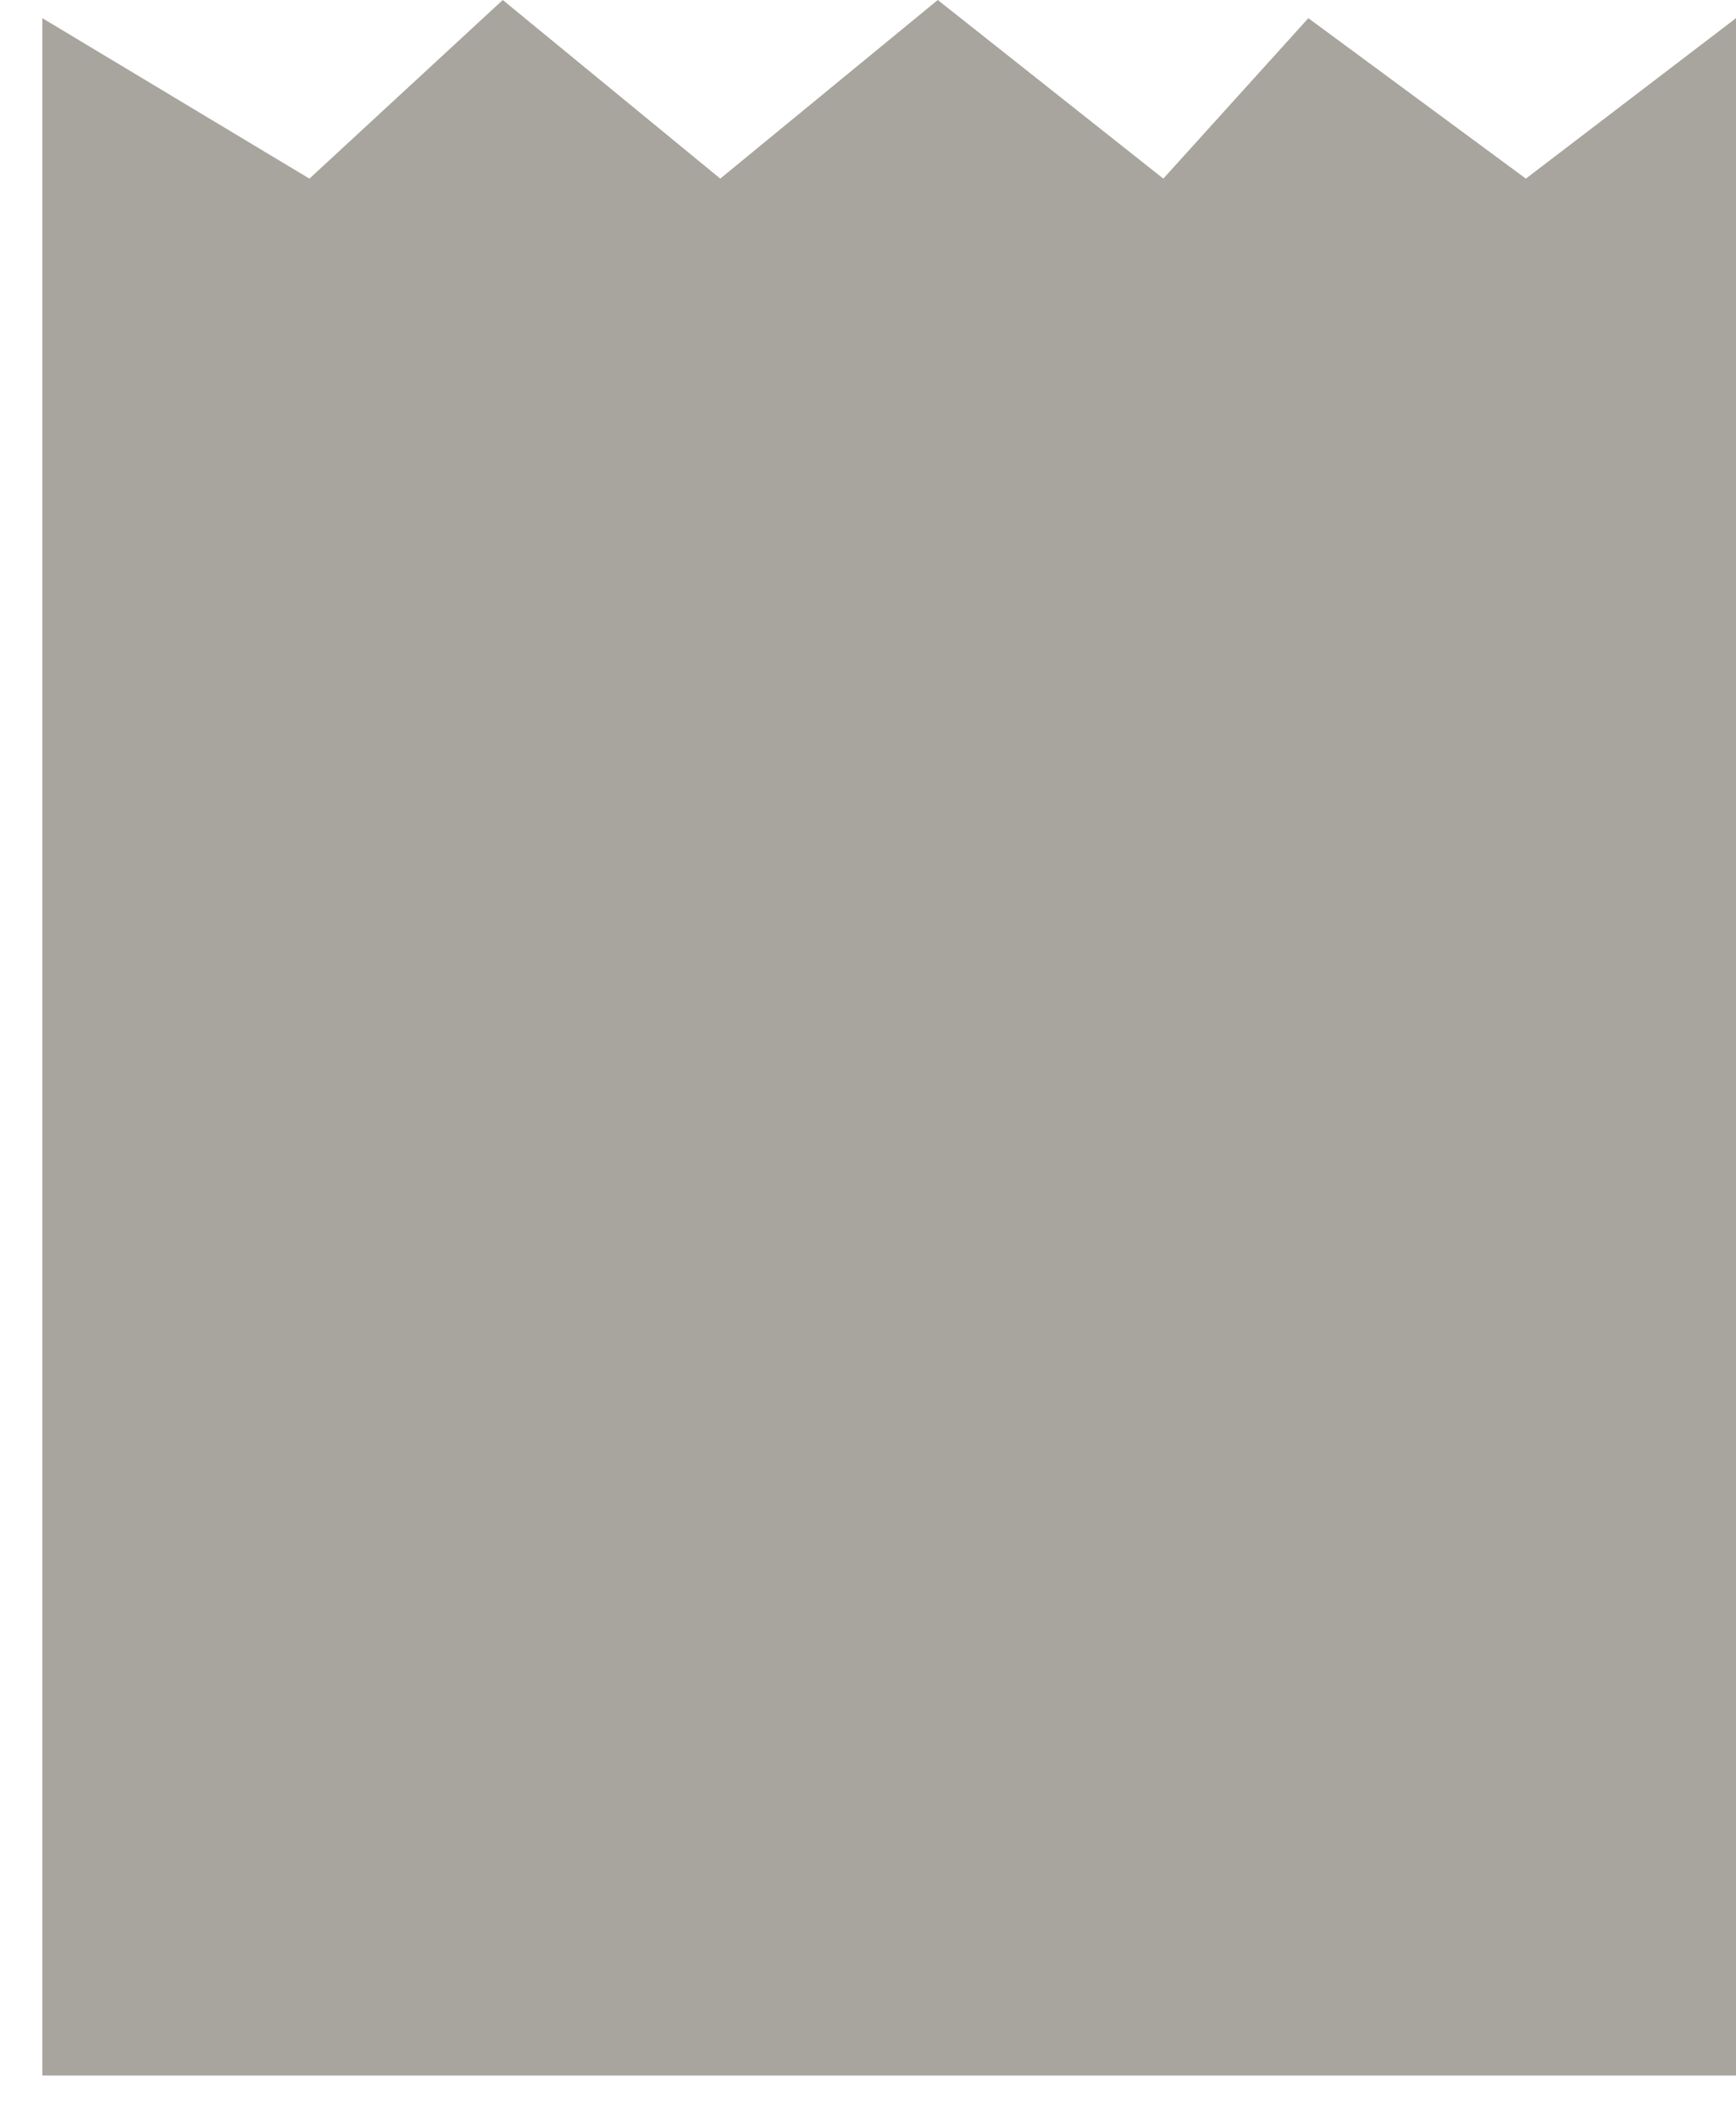 ﻿<?xml version="1.0" encoding="utf-8"?>
<svg version="1.1" xmlns:xlink="http://www.w3.org/1999/xlink" width="41px" height="50px" xmlns="http://www.w3.org/2000/svg">
  <g transform="matrix(1 0 0 1 -118 40 )">
    <path d="M 1 0.429  L 1 49  L 41 49  L 41 0.429  L 36.037 4.217  L 30.9 0.429  L 27.475 4.217  L 22.148 0  L 17.011 4.217  L 11.874 0  L 7.308 4.217  L 1 0.429  Z " fill-rule="nonzero" fill="#a7a59d" stroke="none" transform="matrix(1 0 0 1 118 -40 )" />
  </g>
</svg>